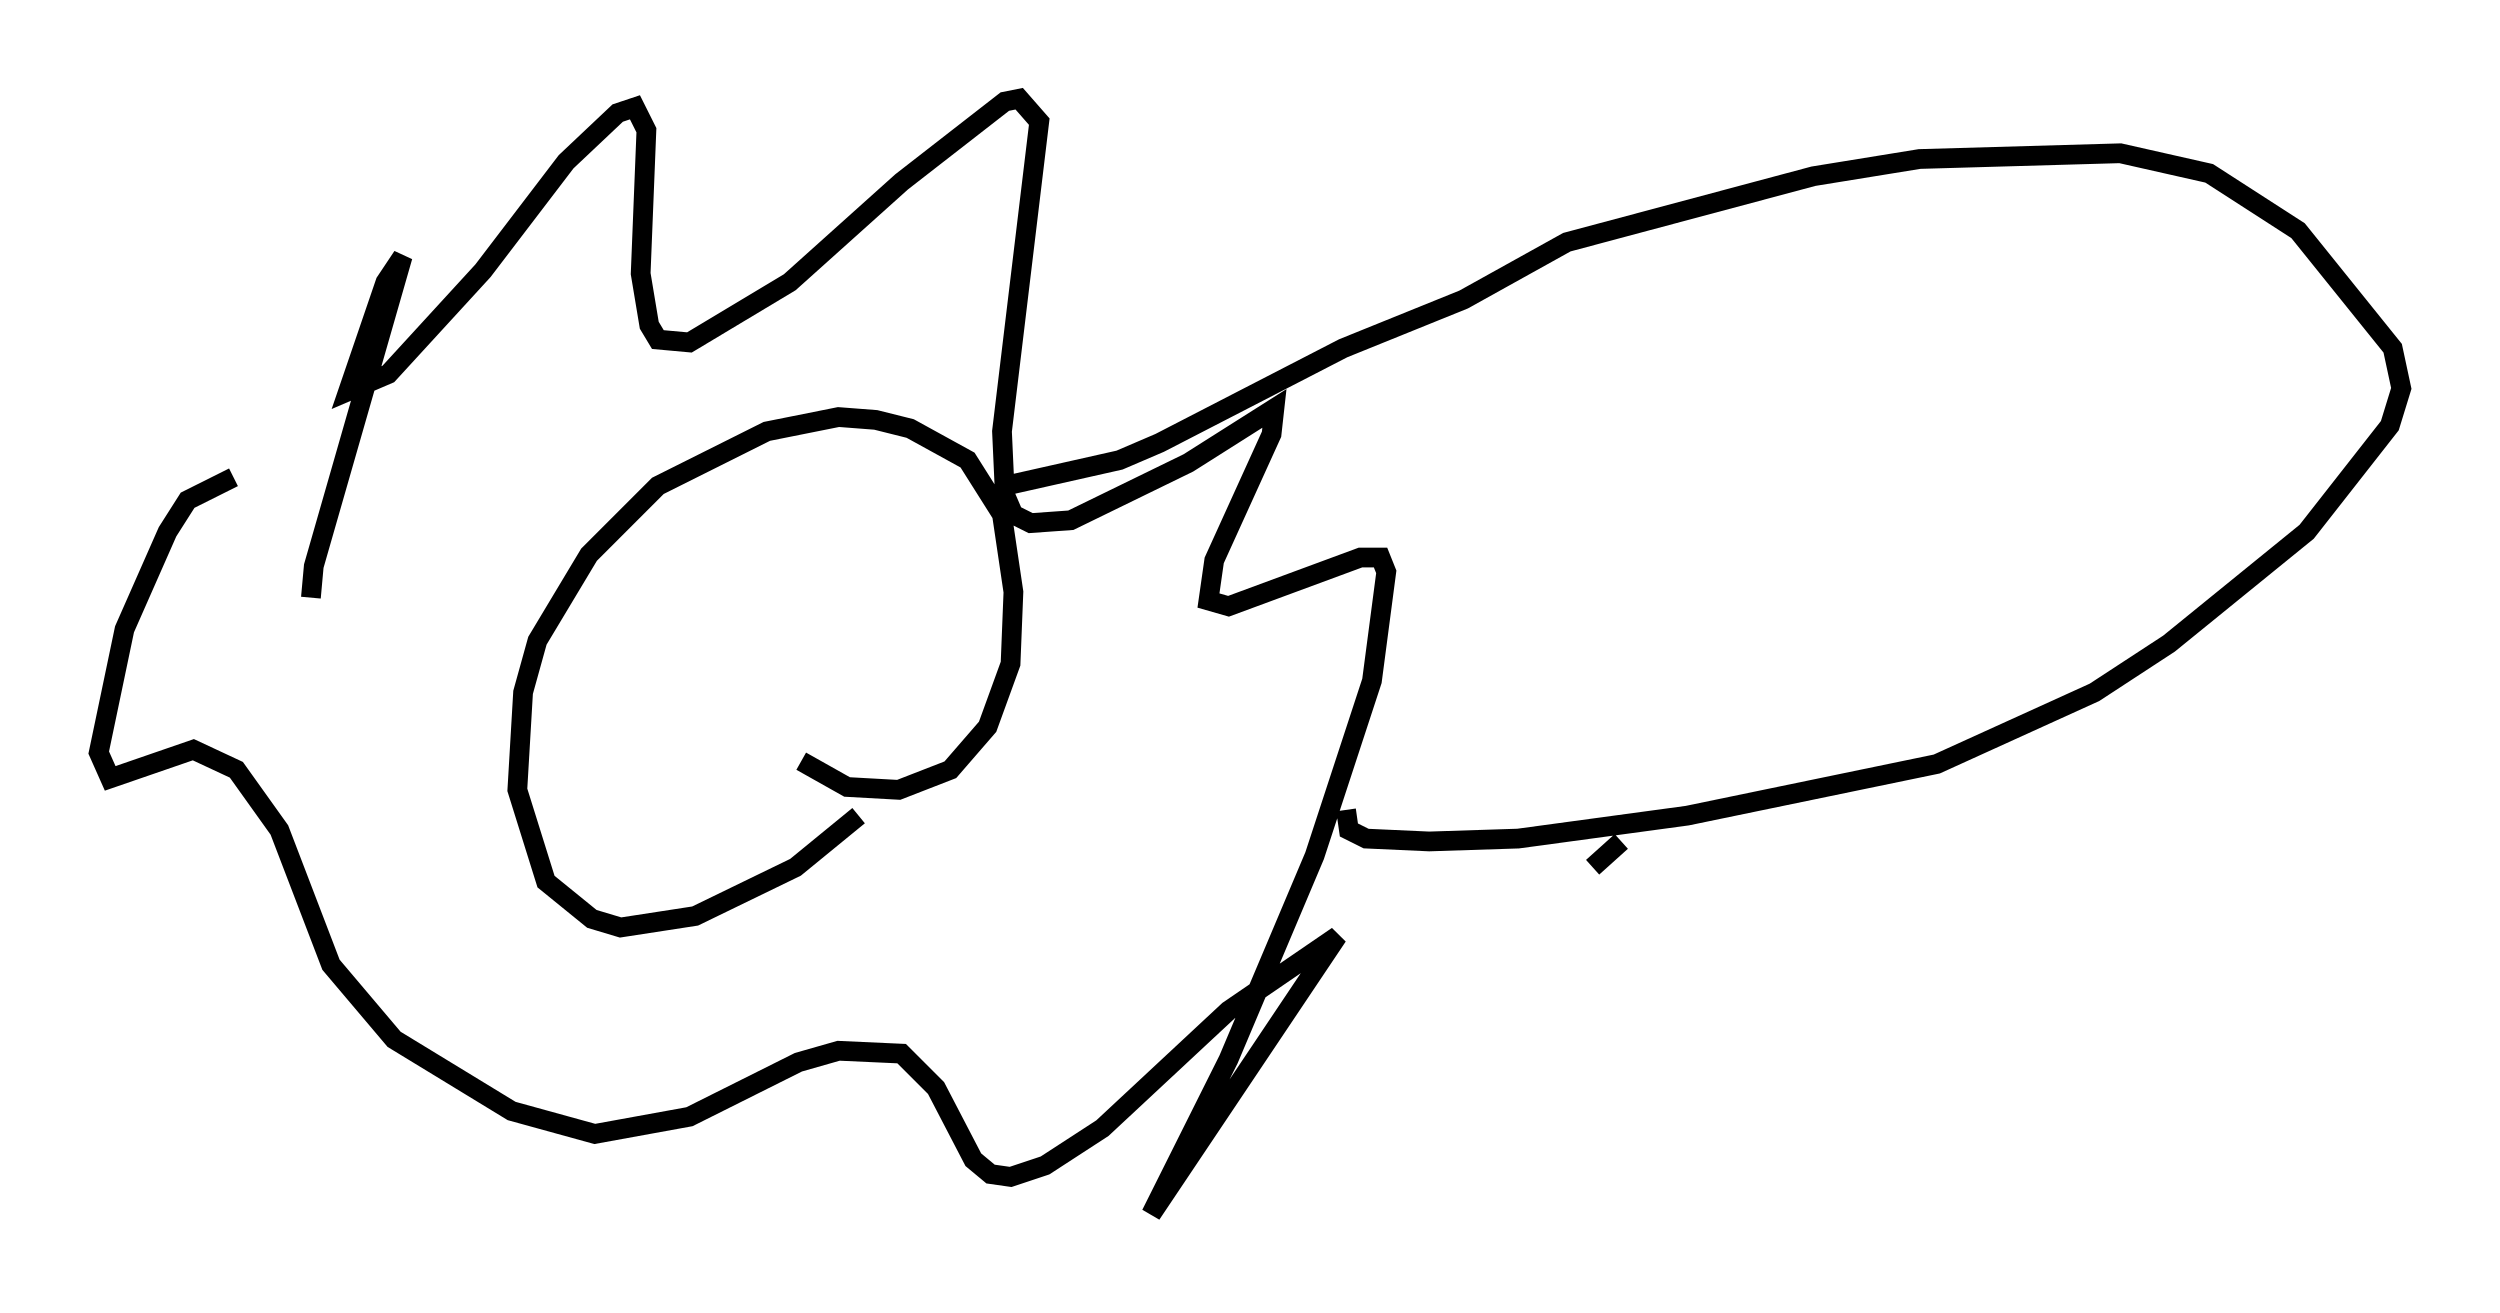 <?xml version="1.0" encoding="utf-8" ?>
<svg baseProfile="full" height="66.503" version="1.1" width="126.637" xmlns="http://www.w3.org/2000/svg" xmlns:ev="http://www.w3.org/2001/xml-events" xmlns:xlink="http://www.w3.org/1999/xlink"><defs /><rect fill="white" height="66.503" width="126.637" x="0" y="0" /><path d="M18.218, 29.402 m-2.469, 0.872 l0.145, -1.598 4.503, -15.687 l-0.872, 1.307 -1.888, 5.52 l2.034, -0.872 4.793, -5.229 l4.212, -5.52 2.615, -2.469 l0.872, -0.291 0.581, 1.162 l-0.291, 7.263 0.436, 2.615 l0.436, 0.726 1.598, 0.145 l5.084, -3.05 5.665, -5.084 l5.229, -4.067 0.726, -0.145 l1.017, 1.162 -1.888, 15.687 l0.145, 3.196 0.436, 1.017 l0.872, 0.436 2.034, -0.145 l5.955, -2.905 4.358, -2.76 l-0.145, 1.307 -2.905, 6.391 l-0.291, 2.034 1.017, 0.291 l6.682, -2.469 1.017, 0.0 l0.291, 0.726 -0.726, 5.52 l-2.905, 8.86 -4.358, 10.313 l-3.922, 7.844 9.441, -14.089 l-5.52, 3.777 -6.391, 5.955 l-2.905, 1.888 -1.743, 0.581 l-1.017, -0.145 -0.872, -0.726 l-1.888, -3.631 -1.743, -1.743 l-3.196, -0.145 -2.034, 0.581 l-5.52, 2.76 -4.793, 0.872 l-4.212, -1.162 -5.955, -3.631 l-3.196, -3.777 -2.615, -6.827 l-2.179, -3.05 -2.179, -1.017 l-4.212, 1.453 -0.581, -1.307 l1.307, -6.246 2.179, -4.939 l1.017, -1.598 2.324, -1.162 m31.665, 17.14 l-3.196, 2.615 -5.084, 2.469 l-3.777, 0.581 -1.453, -0.436 l-2.324, -1.888 -1.453, -4.648 l0.291, -4.939 0.726, -2.615 l2.615, -4.358 3.486, -3.486 l5.52, -2.76 3.631, -0.726 l1.888, 0.145 1.743, 0.436 l2.905, 1.598 1.743, 2.76 l0.581, 3.922 -0.145, 3.631 l-1.162, 3.196 -1.888, 2.179 l-2.615, 1.017 -2.615, -0.145 l-2.324, -1.307 m10.313, -13.944 l5.81, -1.307 2.034, -0.872 l9.296, -4.793 6.101, -2.469 l5.229, -2.905 12.492, -3.341 l5.374, -0.872 10.168, -0.291 l4.503, 1.017 4.503, 2.905 l4.793, 5.955 0.436, 2.034 l-0.581, 1.888 -4.212, 5.374 l-6.972, 5.665 -3.777, 2.469 l-7.989, 3.631 -12.637, 2.615 l-8.57, 1.162 -4.503, 0.145 l-3.196, -0.145 -0.872, -0.436 l-0.145, -1.017 m13.944, 1.598 l-1.453, 1.307 " fill="none" stroke="black" stroke-width="1" /></svg>